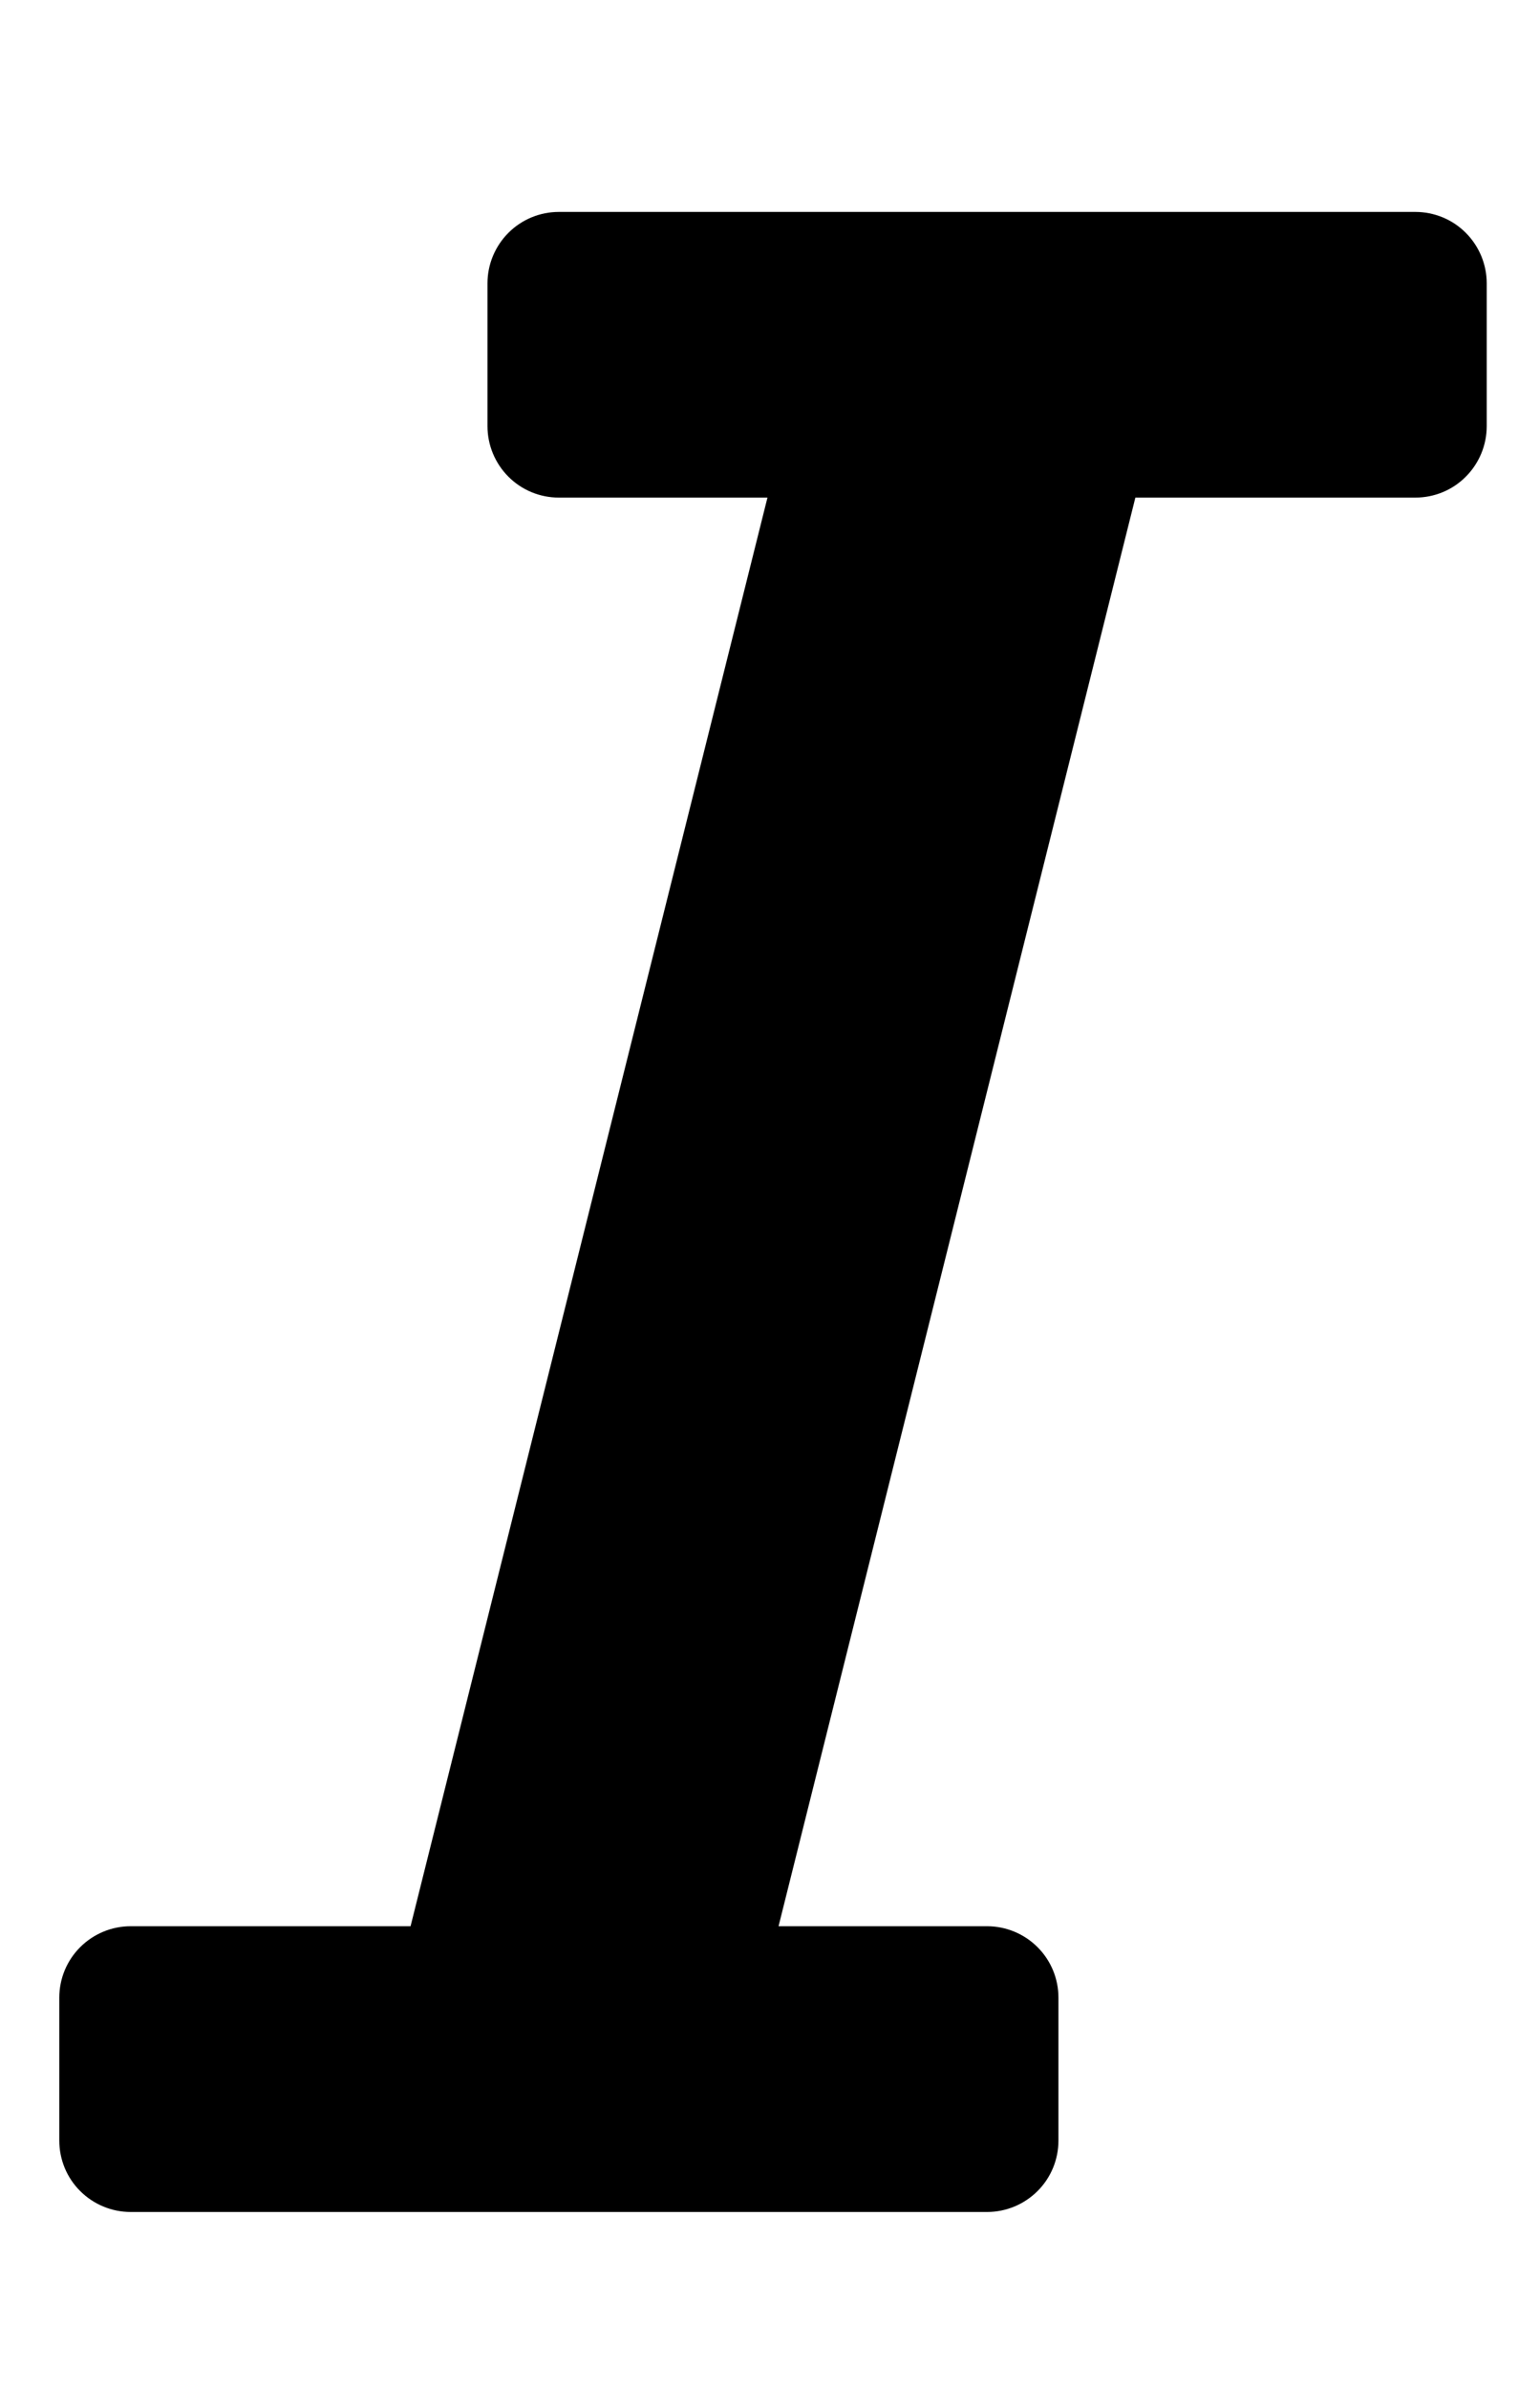 <svg width="20" height="31" viewBox="0 0 20 31" fill="none" xmlns="http://www.w3.org/2000/svg">
<g clip-path="url(#clip0_201_4979)">
<path d="M19.308 3.676V5.53C19.308 5.776 19.21 6.012 19.036 6.186C18.863 6.36 18.627 6.457 18.381 6.457H14.745L10.111 24.995H12.819C13.065 24.995 13.301 25.093 13.475 25.267C13.649 25.441 13.746 25.676 13.746 25.922V27.776C13.746 28.022 13.649 28.258 13.475 28.431C13.301 28.605 13.065 28.703 12.819 28.703H1.697C1.451 28.703 1.215 28.605 1.041 28.431C0.867 28.258 0.77 28.022 0.77 27.776V25.922C0.77 25.676 0.867 25.441 1.041 25.267C1.215 25.093 1.451 24.995 1.697 24.995H5.332L9.967 6.457H7.258C7.012 6.457 6.777 6.36 6.603 6.186C6.429 6.012 6.331 5.776 6.331 5.53V3.676C6.331 3.431 6.429 3.195 6.603 3.021C6.777 2.847 7.012 2.75 7.258 2.75H18.381C18.627 2.75 18.863 2.847 19.036 3.021C19.21 3.195 19.308 3.431 19.308 3.676Z" fill="black"/>
</g>
<defs>
<clipPath id="clip0_201_4979">
<rect width="18.538" height="29.661" fill="white" transform="translate(0.77 0.896)"/>
</clipPath>
</defs>
</svg>
